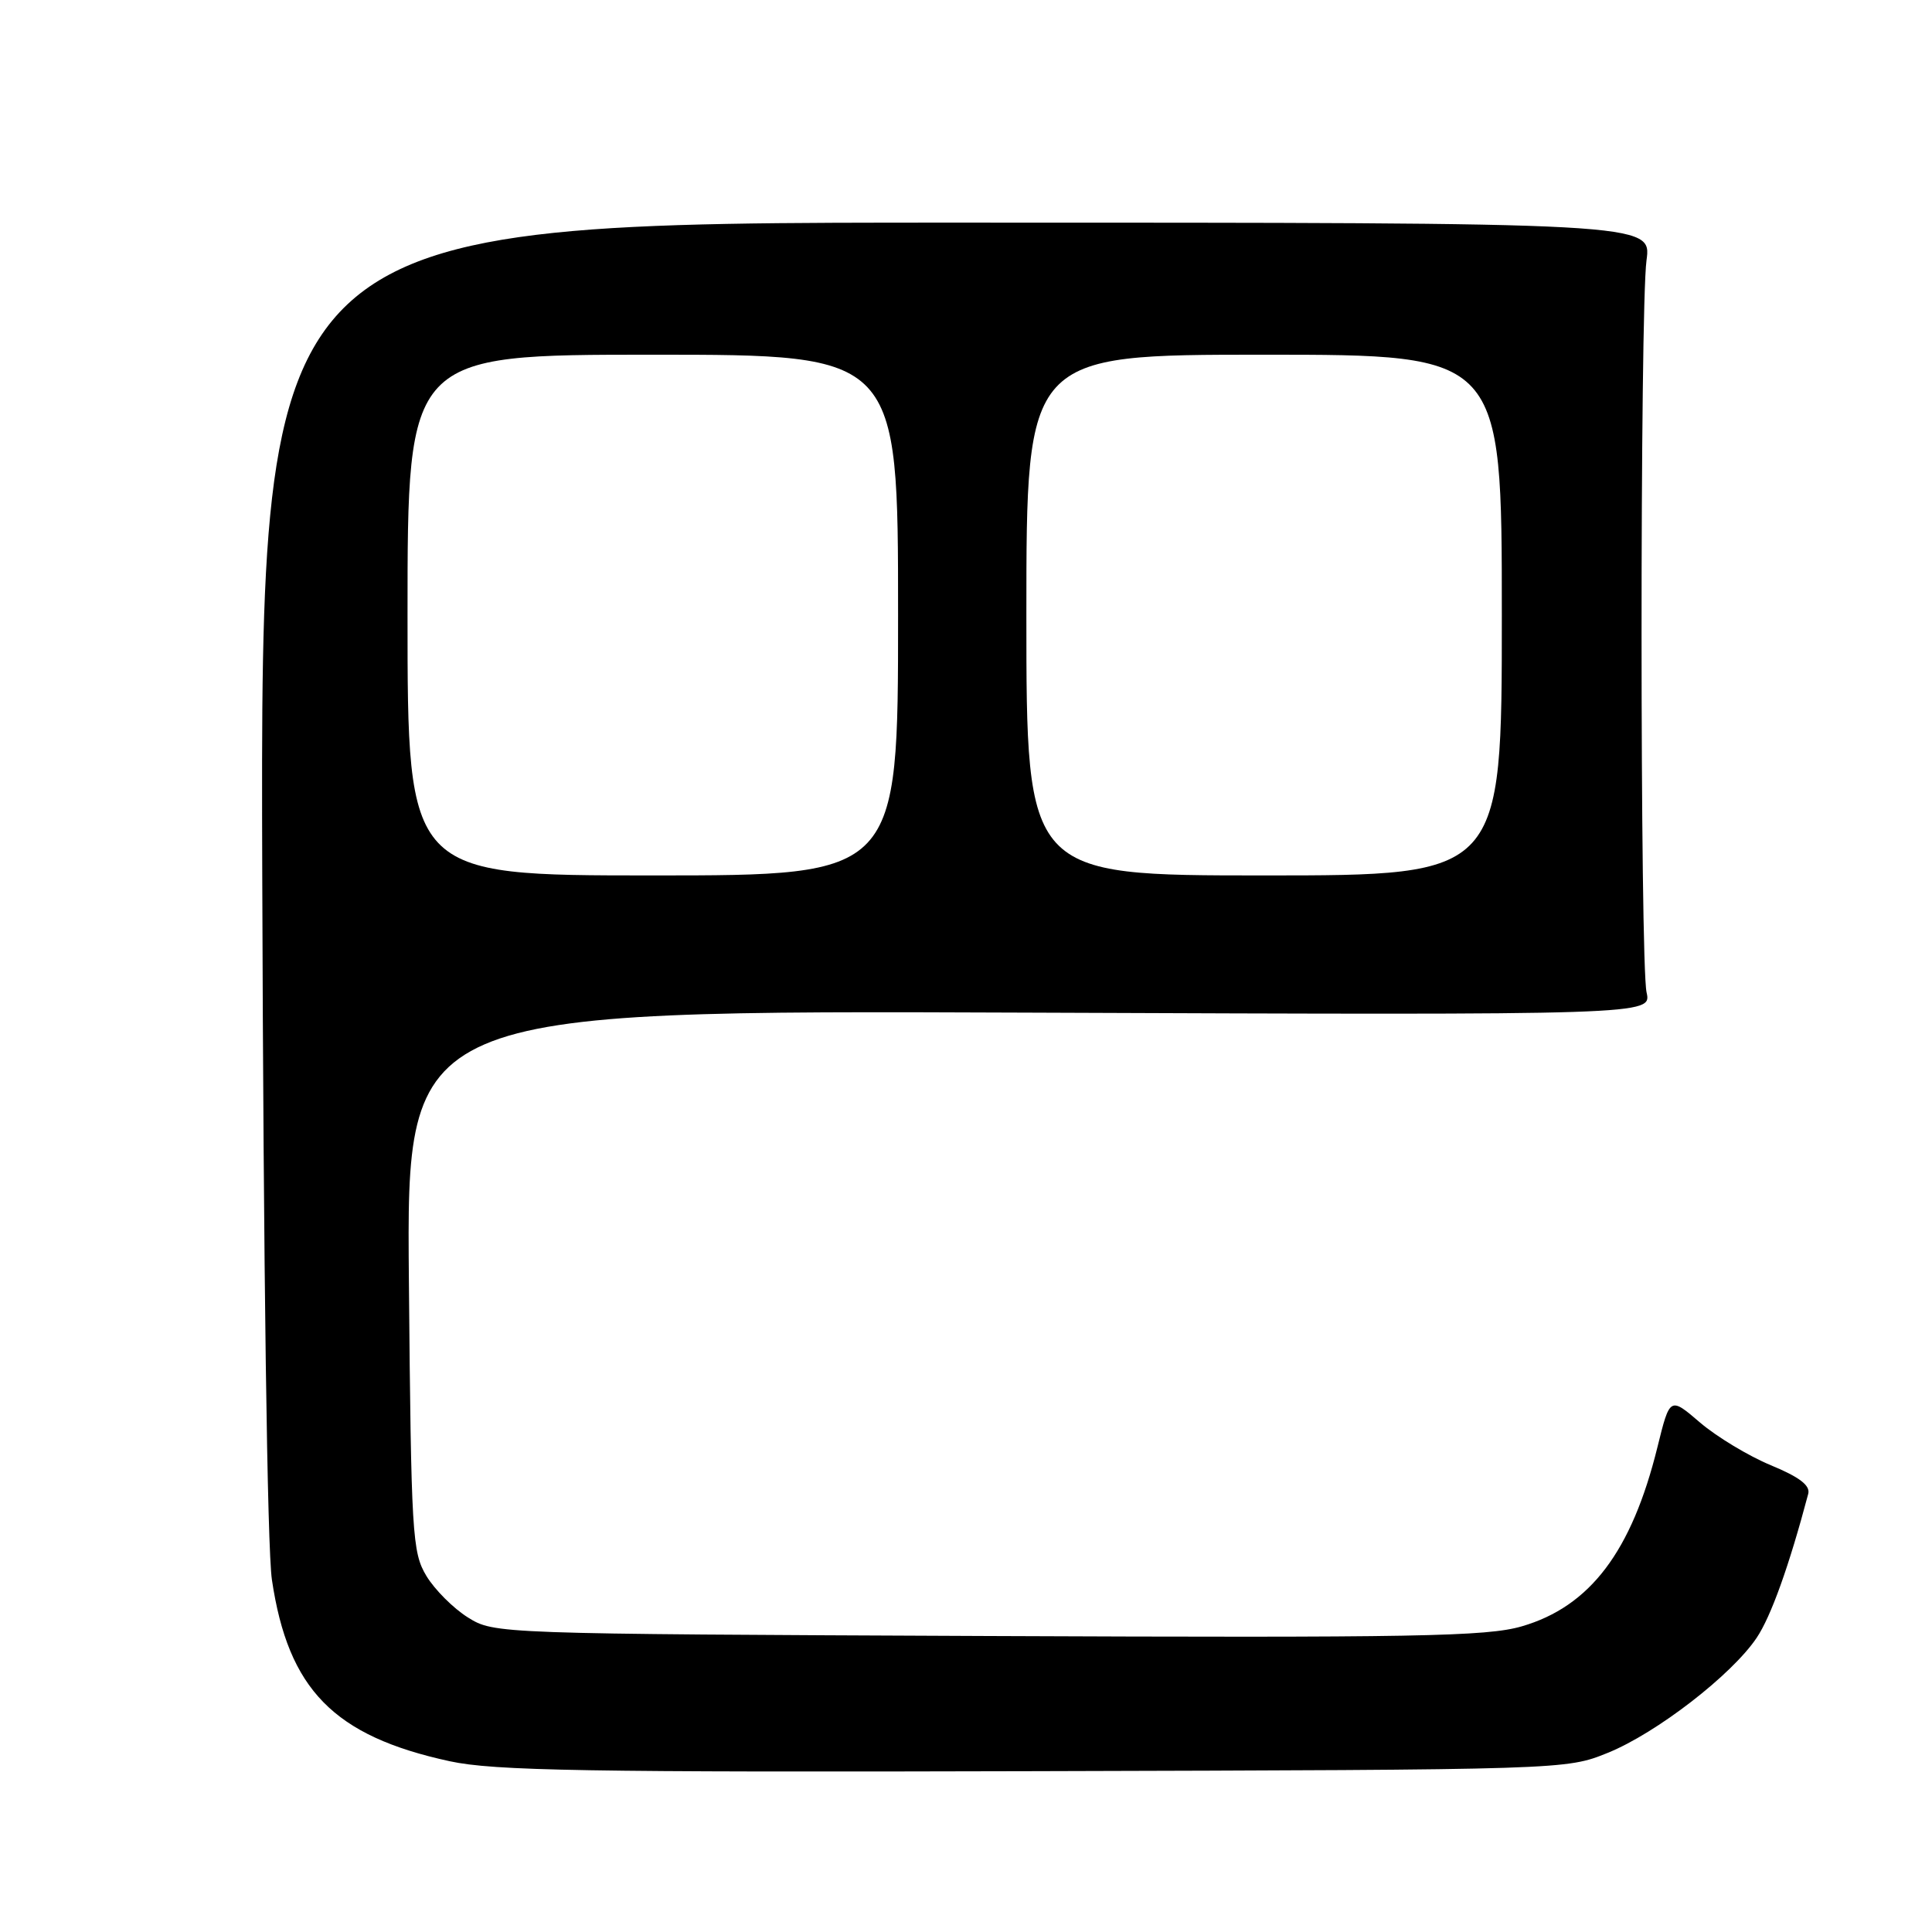 <?xml version="1.0" encoding="UTF-8" standalone="no"?>
<!DOCTYPE svg PUBLIC "-//W3C//DTD SVG 1.1//EN" "http://www.w3.org/Graphics/SVG/1.1/DTD/svg11.dtd" >
<svg xmlns="http://www.w3.org/2000/svg" xmlns:xlink="http://www.w3.org/1999/xlink" version="1.1" viewBox="0 0 256 256">
 <g >
 <path fill="currentColor"
d=" M 213.04 232.26 C 219.48 229.65 229.44 221.96 232.76 217.03 C 234.66 214.21 237.06 207.52 239.60 197.94 C 239.89 196.83 238.44 195.72 234.64 194.15 C 231.68 192.92 227.47 190.38 225.27 188.50 C 221.27 185.07 221.27 185.07 219.62 191.75 C 216.21 205.58 210.69 212.87 201.64 215.50 C 197.00 216.85 187.64 217.02 130.90 216.78 C 65.66 216.50 65.49 216.49 62.00 214.32 C 60.08 213.12 57.60 210.64 56.50 208.82 C 54.62 205.69 54.48 203.41 54.18 169.68 C 53.86 133.86 53.86 133.86 136.36 134.18 C 218.85 134.50 218.85 134.50 218.18 131.50 C 217.30 127.59 217.29 41.03 218.17 34.50 C 218.85 29.50 218.85 29.50 126.67 29.50 C 34.50 29.50 34.50 29.50 34.75 116.00 C 34.91 168.07 35.41 205.22 36.03 209.33 C 38.19 223.87 44.23 230.04 59.58 233.37 C 65.42 234.64 77.53 234.85 137.00 234.69 C 207.50 234.50 207.50 234.50 213.04 232.26 Z  M 54.00 81.50 C 54.00 47.00 54.00 47.00 86.50 47.00 C 119.00 47.00 119.00 47.00 119.00 81.50 C 119.00 116.00 119.00 116.00 86.50 116.00 C 54.00 116.00 54.00 116.00 54.00 81.50 Z  M 136.00 81.50 C 136.00 47.00 136.00 47.00 167.50 47.00 C 199.00 47.00 199.00 47.00 199.00 81.50 C 199.00 116.00 199.00 116.00 167.50 116.00 C 136.00 116.00 136.00 116.00 136.00 81.50 Z "/>
</g>
</svg>